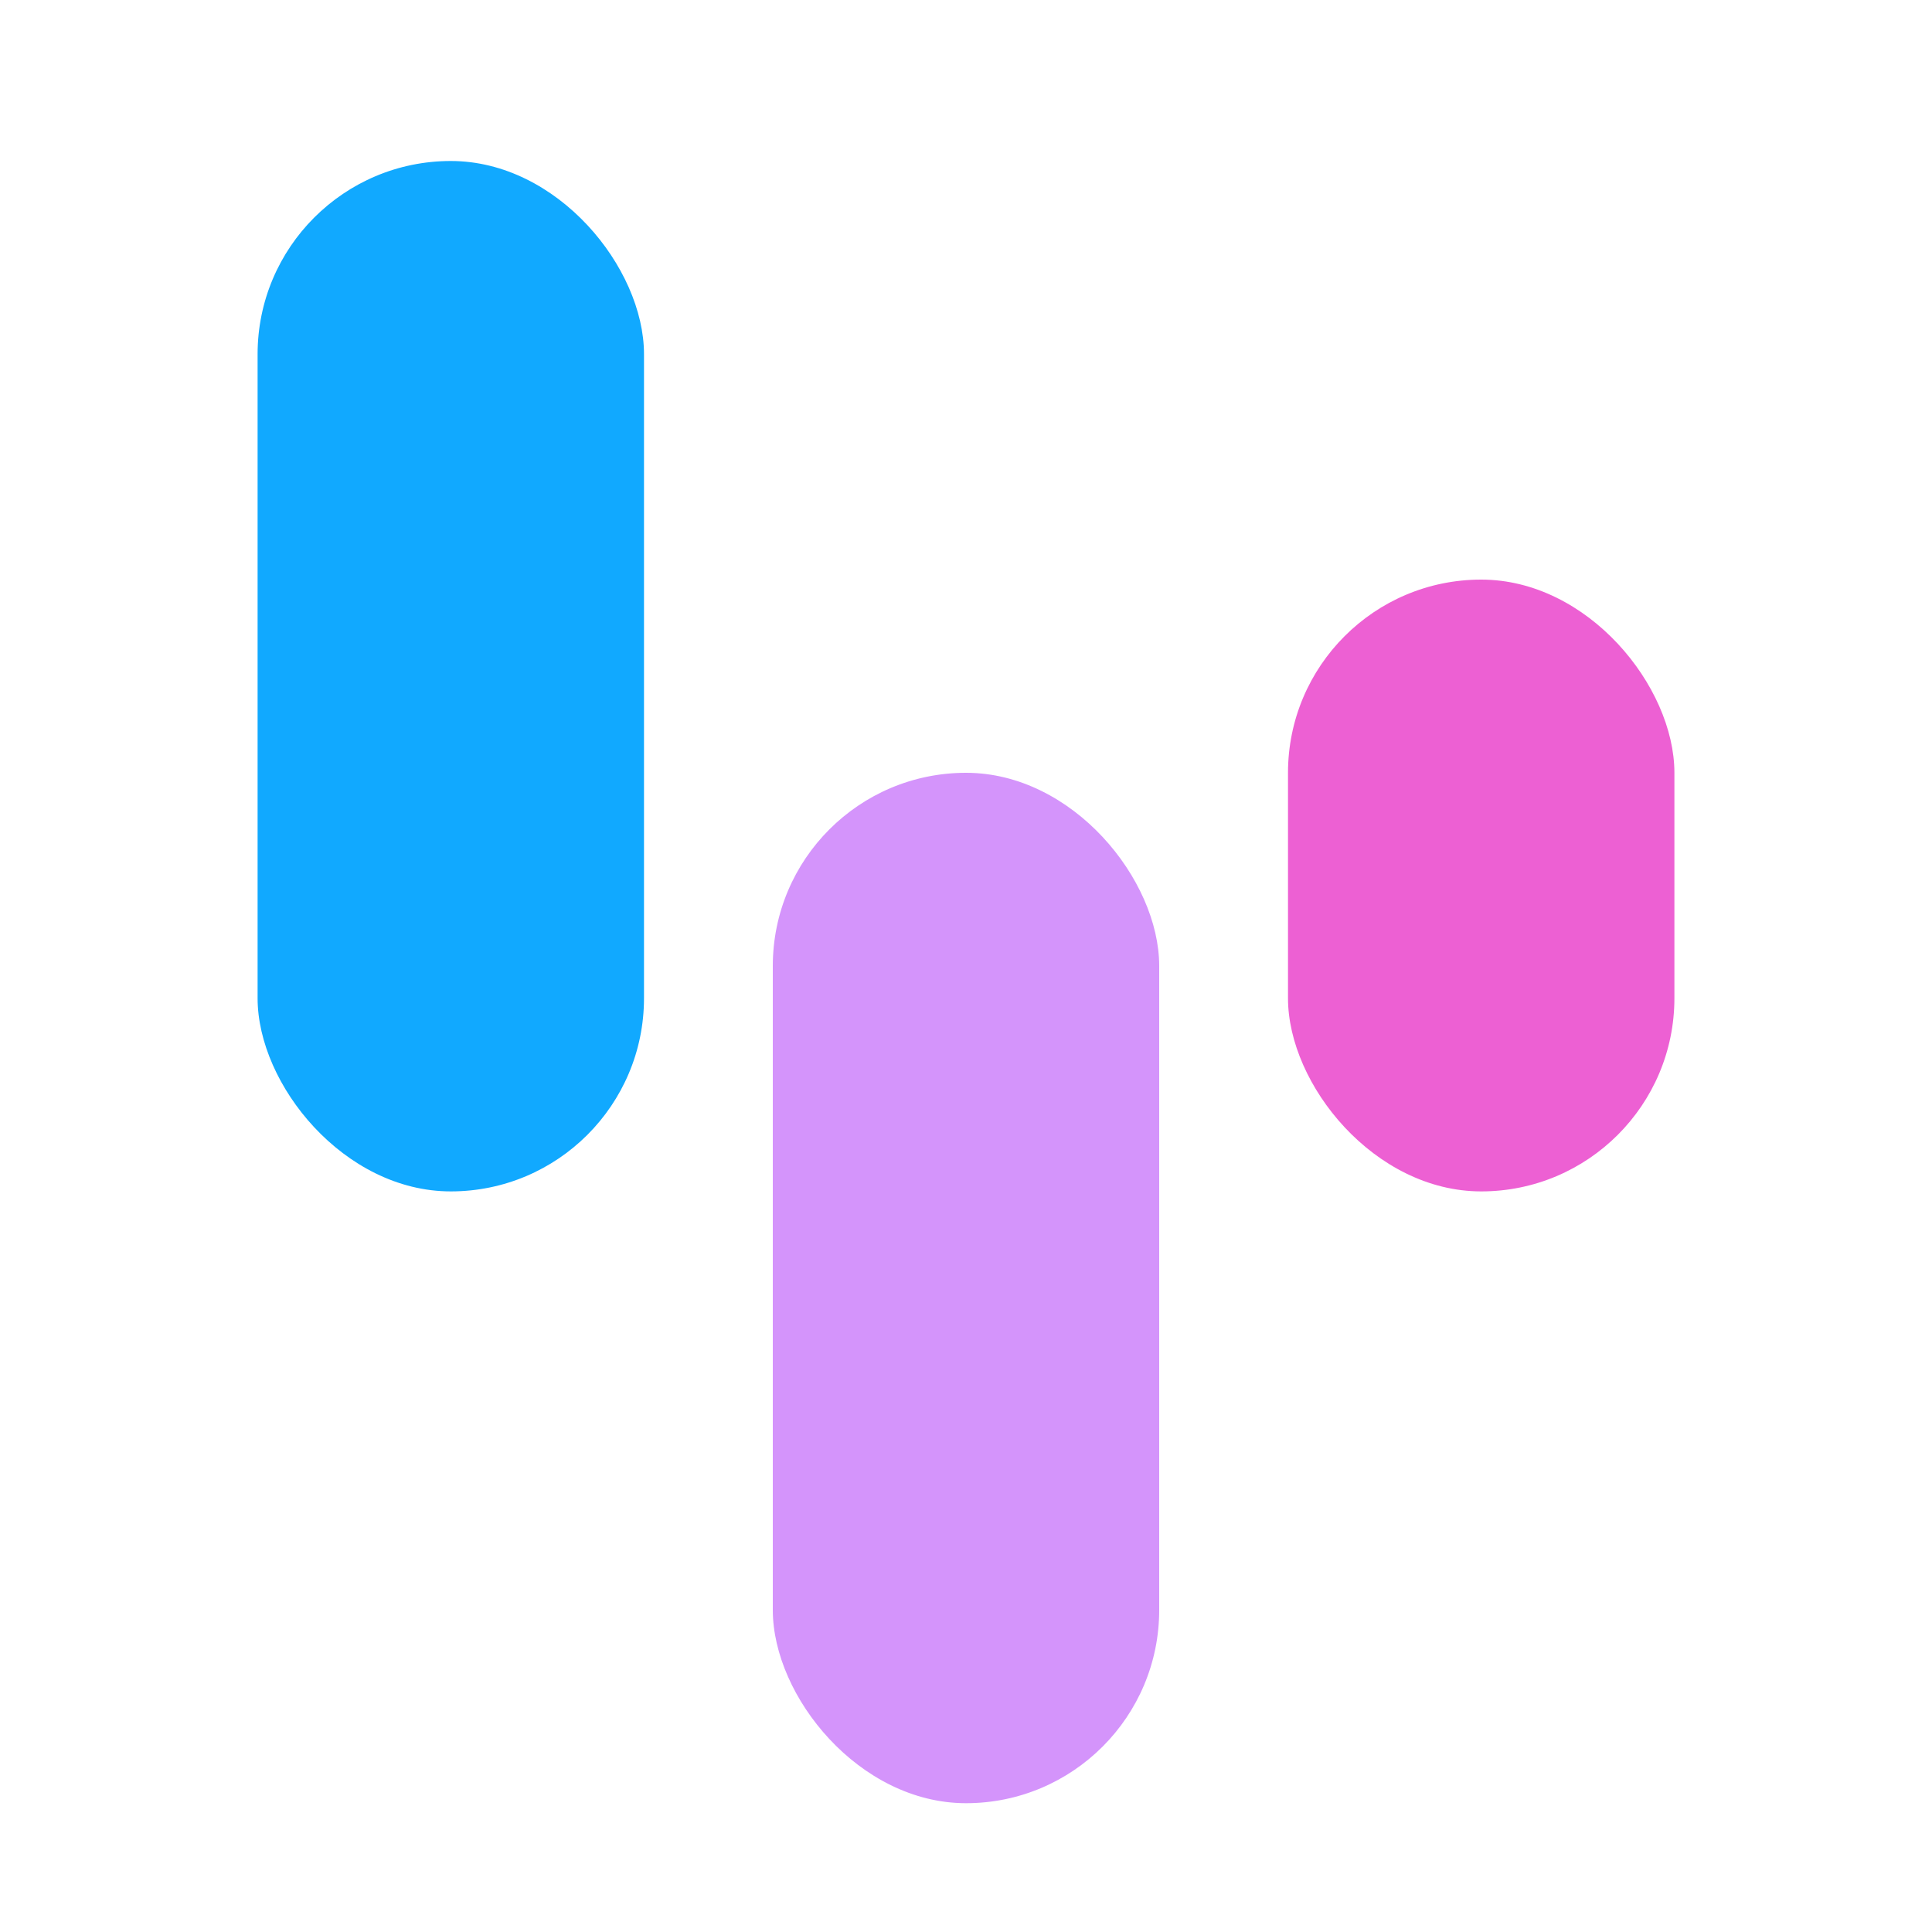 <svg width="60" height="60" viewBox="0 0 60 60" fill="none" xmlns="http://www.w3.org/2000/svg">
<rect x="24" y="24" width="12" height="32" rx="6" fill="#D494FB"/>
<rect x="40" y="18" width="12" height="19" rx="6" fill="#ED60D3"/>
<rect x="8" y="5" width="12" height="32" rx="6" fill="#11A9FF"/>
</svg>
